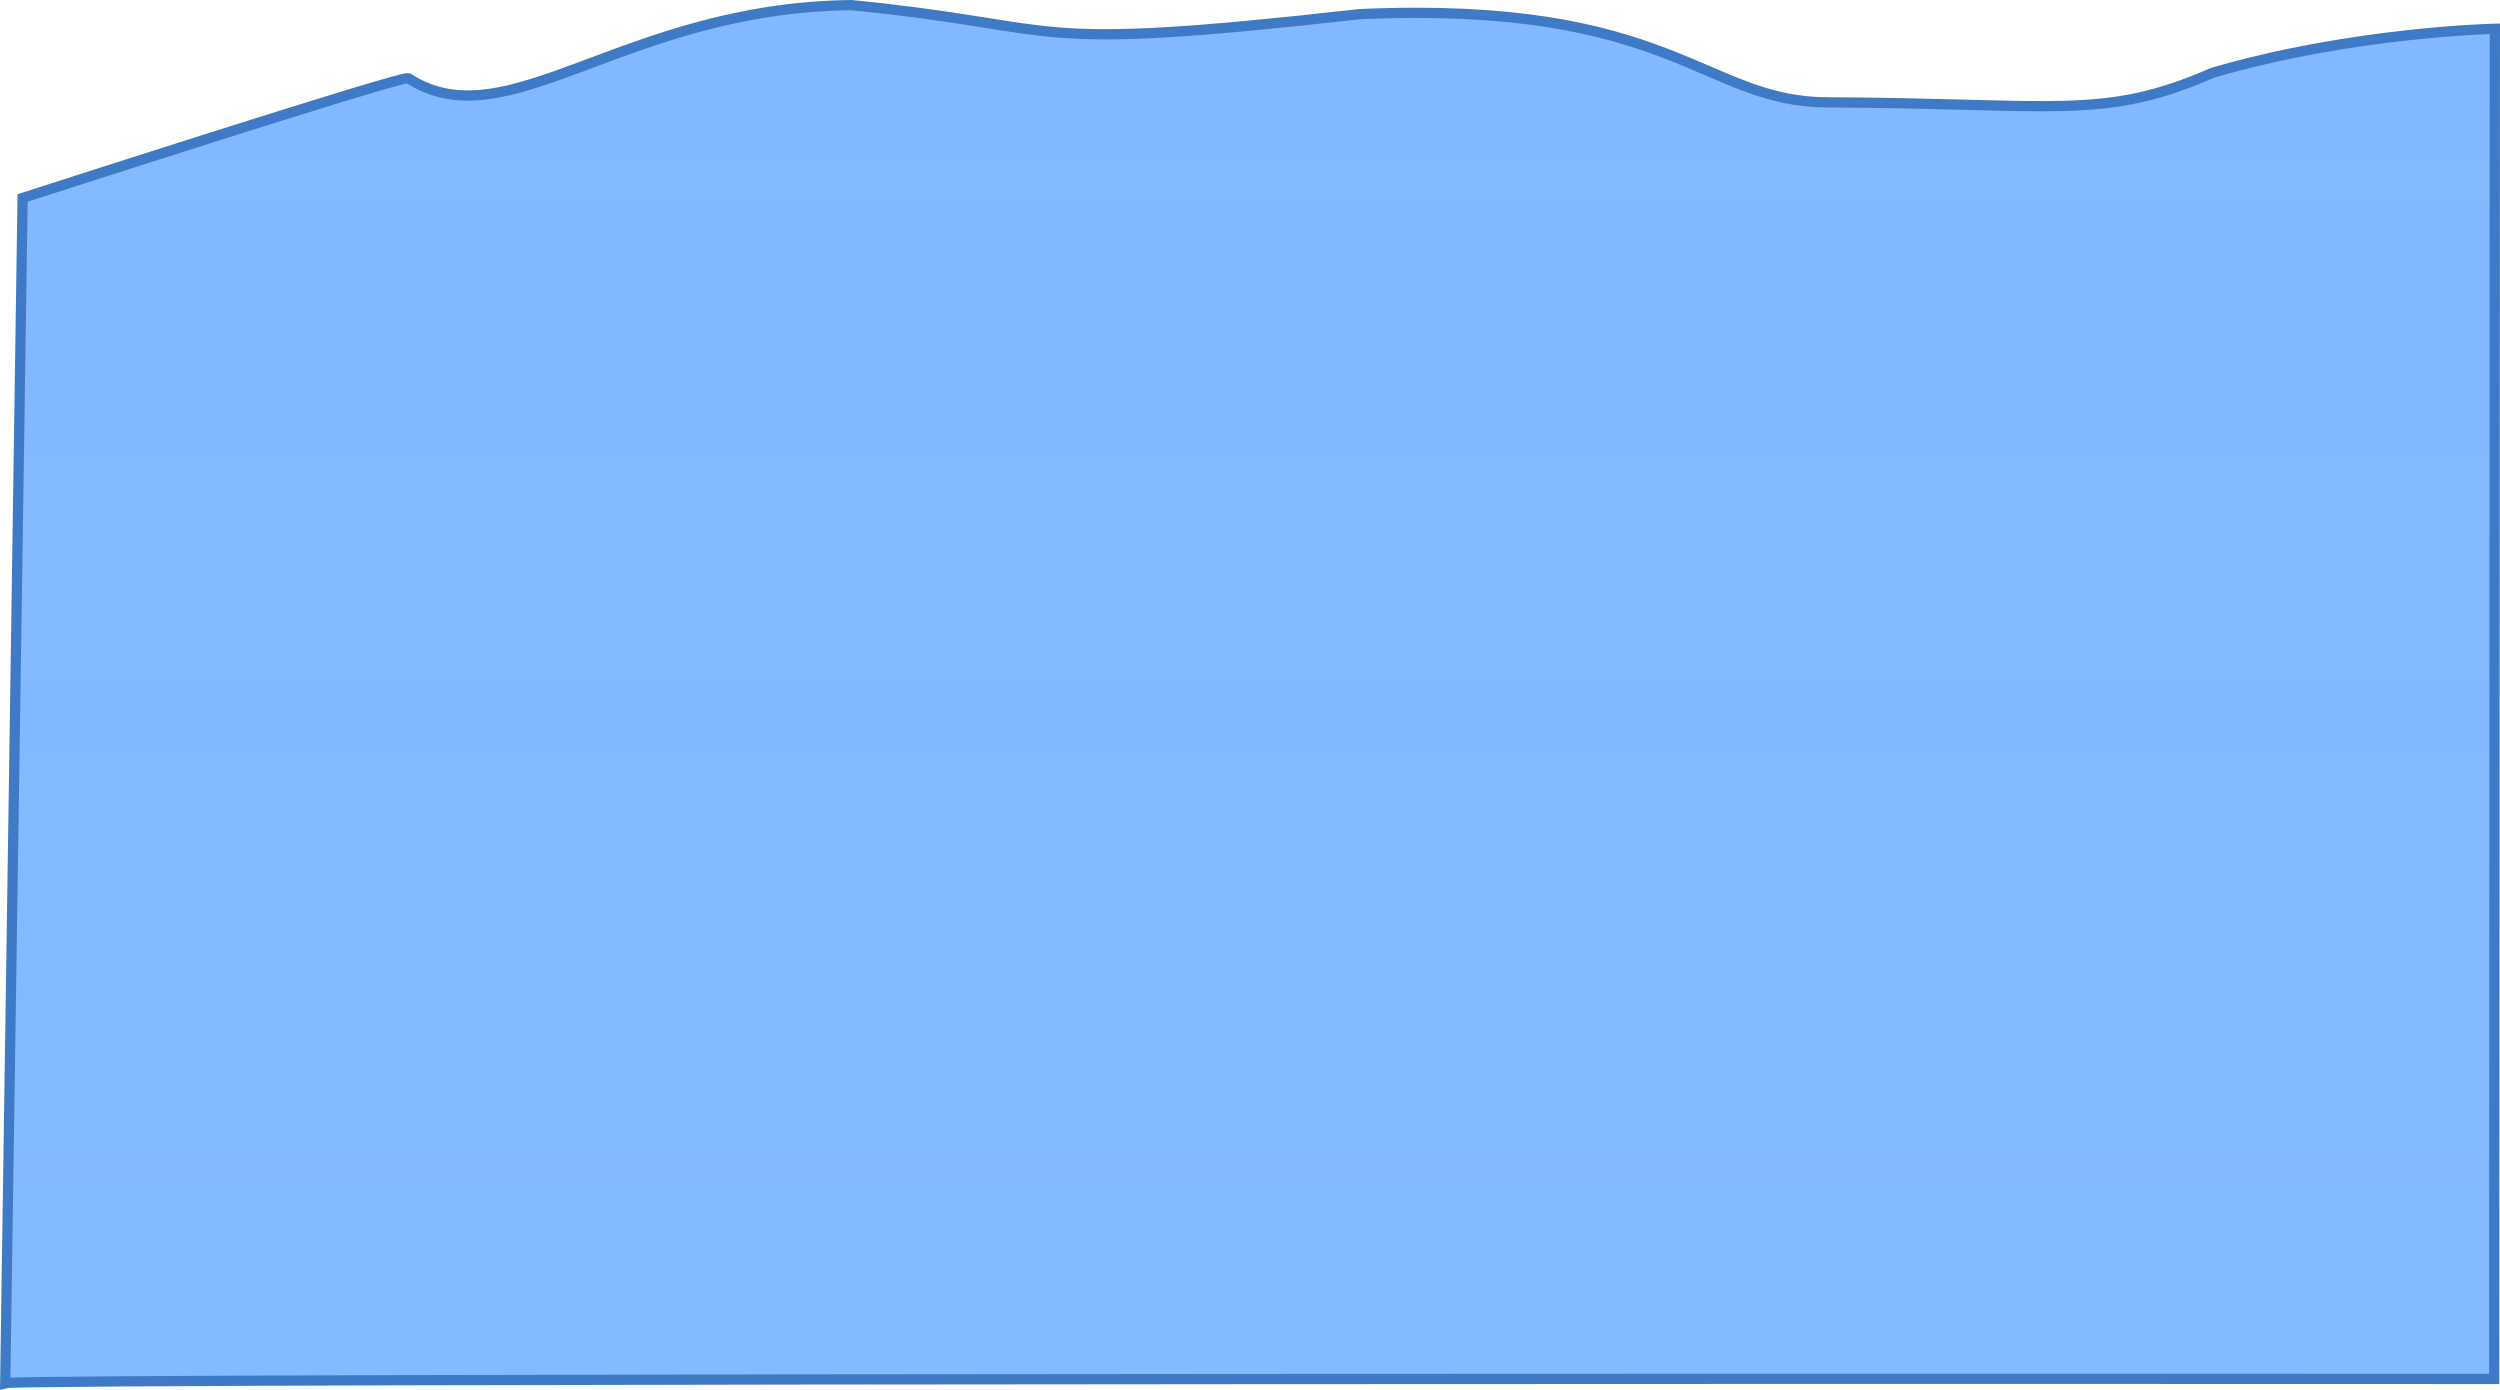 <svg version="1.1" xmlns="http://www.w3.org/2000/svg" xmlns:xlink="http://www.w3.org/1999/xlink" width="488.647" height="271.643" viewBox="0,0,488.647,271.643"><defs><linearGradient x1="180.896" y1="-3893.245" x2="180.896" y2="10748.299" gradientUnits="userSpaceOnUse" id="color-1"><stop offset="0" stop-color="#519dff"/><stop offset="1" stop-color="#519dff" stop-opacity="0"/></linearGradient></defs><g transform="translate(7.296,-123.887)"><g data-paper-data="{&quot;isPaintingLayer&quot;:true}" fill="url(#color-1)" fill-rule="nonzero" stroke="#3e7ac6" stroke-width="2" stroke-linecap="butt" stroke-linejoin="miter" stroke-miterlimit="10" stroke-dasharray="" stroke-dashoffset="0" font-family="none" font-weight="none" font-size="none" text-anchor="none" style="mix-blend-mode: normal"><path d="M-2.88,162.584c0,0 73.605,-23.79 75.366,-23.422c19.423,12.567 41.851,-13.764 86.614,-14.274c44.082,4.371 31.619,9.372 99.412,1.76c61.025,-2.708 67.105,17.14 91.257,17.242c45.025,0.19 54.018,3.582 75.44,-5.79c27.381,-8 55.141,-8.592 55.141,-8.592l-0.128,263.902c0,0 -482.636,-0.219 -486.499,0.813z" data-paper-data="{&quot;origPos&quot;:null}" id="ID0.18147781118750572"/></g></g></svg>